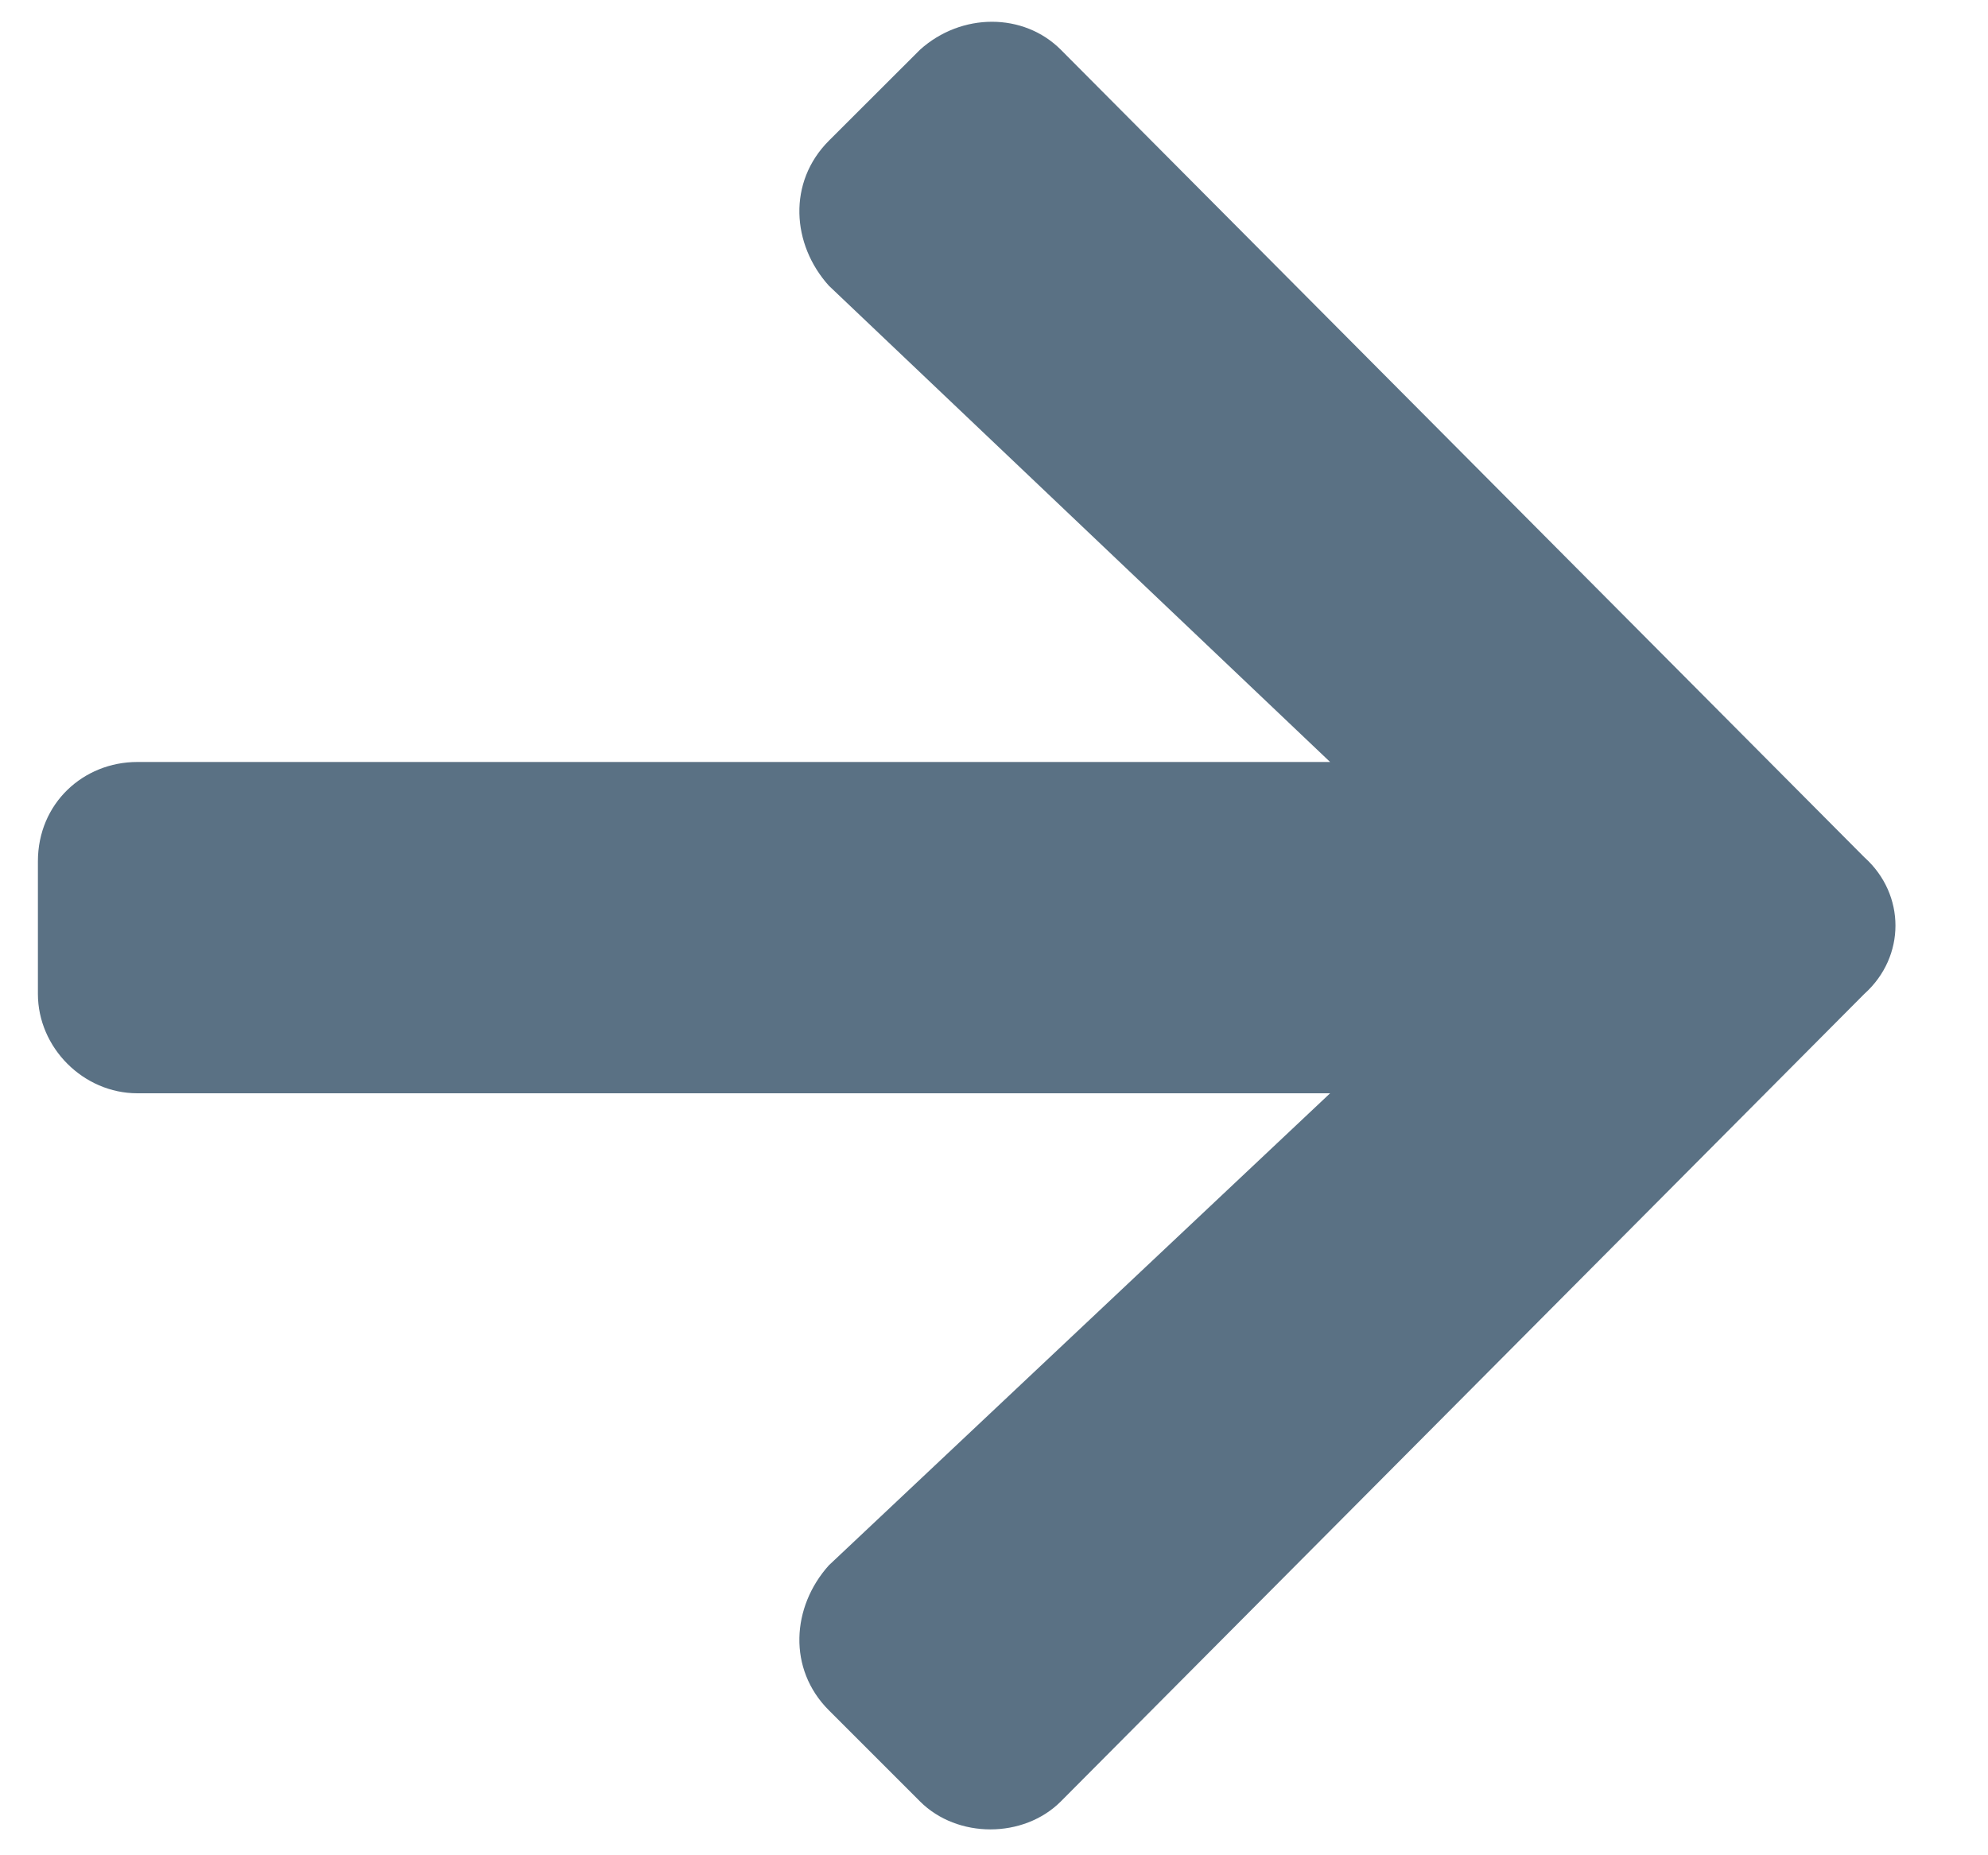 <svg width="15" height="14" viewBox="0 0 15 14" fill="none" xmlns="http://www.w3.org/2000/svg">
<path d="M6.254 1.062C5.942 1.375 5.973 1.844 6.254 2.156L10.036 5.75L1.036 5.75C0.629 5.75 0.286 6.062 0.286 6.5V7.5C0.286 7.906 0.629 8.25 1.036 8.25L10.036 8.25L6.254 11.812C5.973 12.125 5.942 12.594 6.254 12.906L6.942 13.594C7.223 13.875 7.723 13.875 8.004 13.594L14.067 7.5C14.38 7.219 14.38 6.75 14.067 6.469L8.004 0.375C7.723 0.094 7.254 0.094 6.942 0.375L6.254 1.062Z" fill="#5A7184"/>
</svg>
